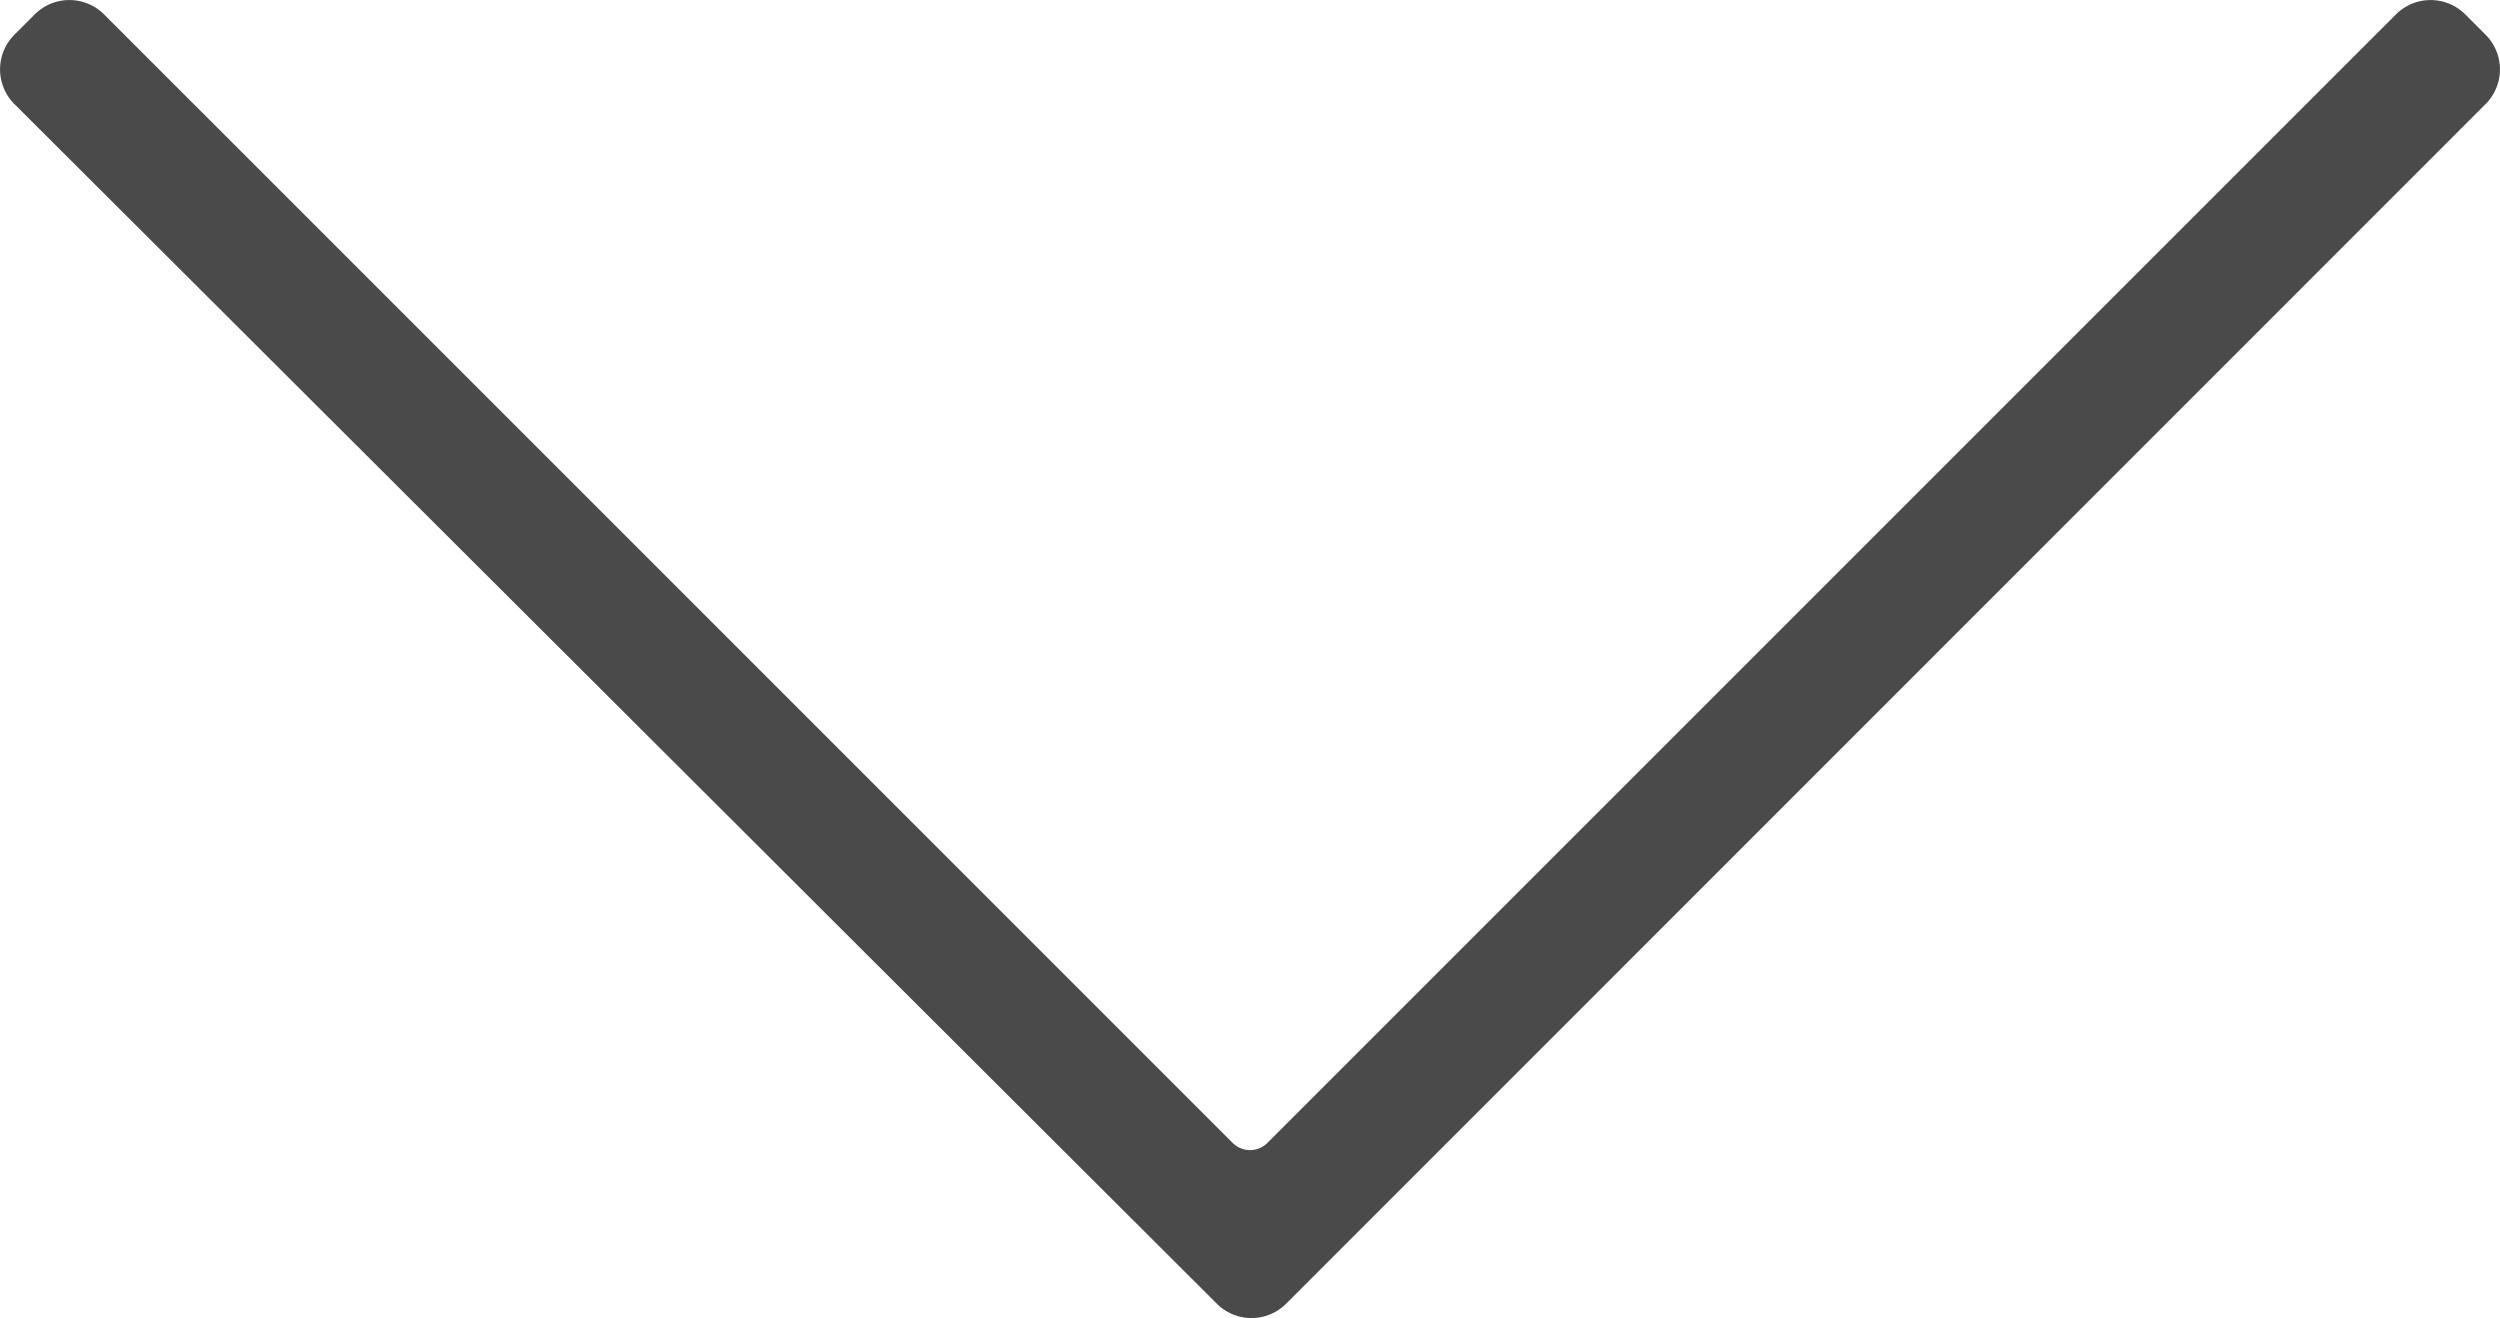 <svg xmlns="http://www.w3.org/2000/svg" viewBox="0 0 520 274.15"><defs><style>.cls-1{fill:#4a4a4a;}</style></defs><title>Asset 80</title><path class="cls-1" d="M517 7.22L512.78 3a10.2 10.2 0 0 0-14.43 0L263.61 237.73a5.1 5.1 0 0 1-7.21 0L21.65 3A10.2 10.2 0 0 0 7.22 3L3 7.22a10.2 10.2 0 0 0 0 14.43l250.1 249.52a10.2 10.2 0 0 0 14.42 0L517 21.65a10.2 10.2 0 0 0 0-14.43z" id="Dropdown"/></svg>